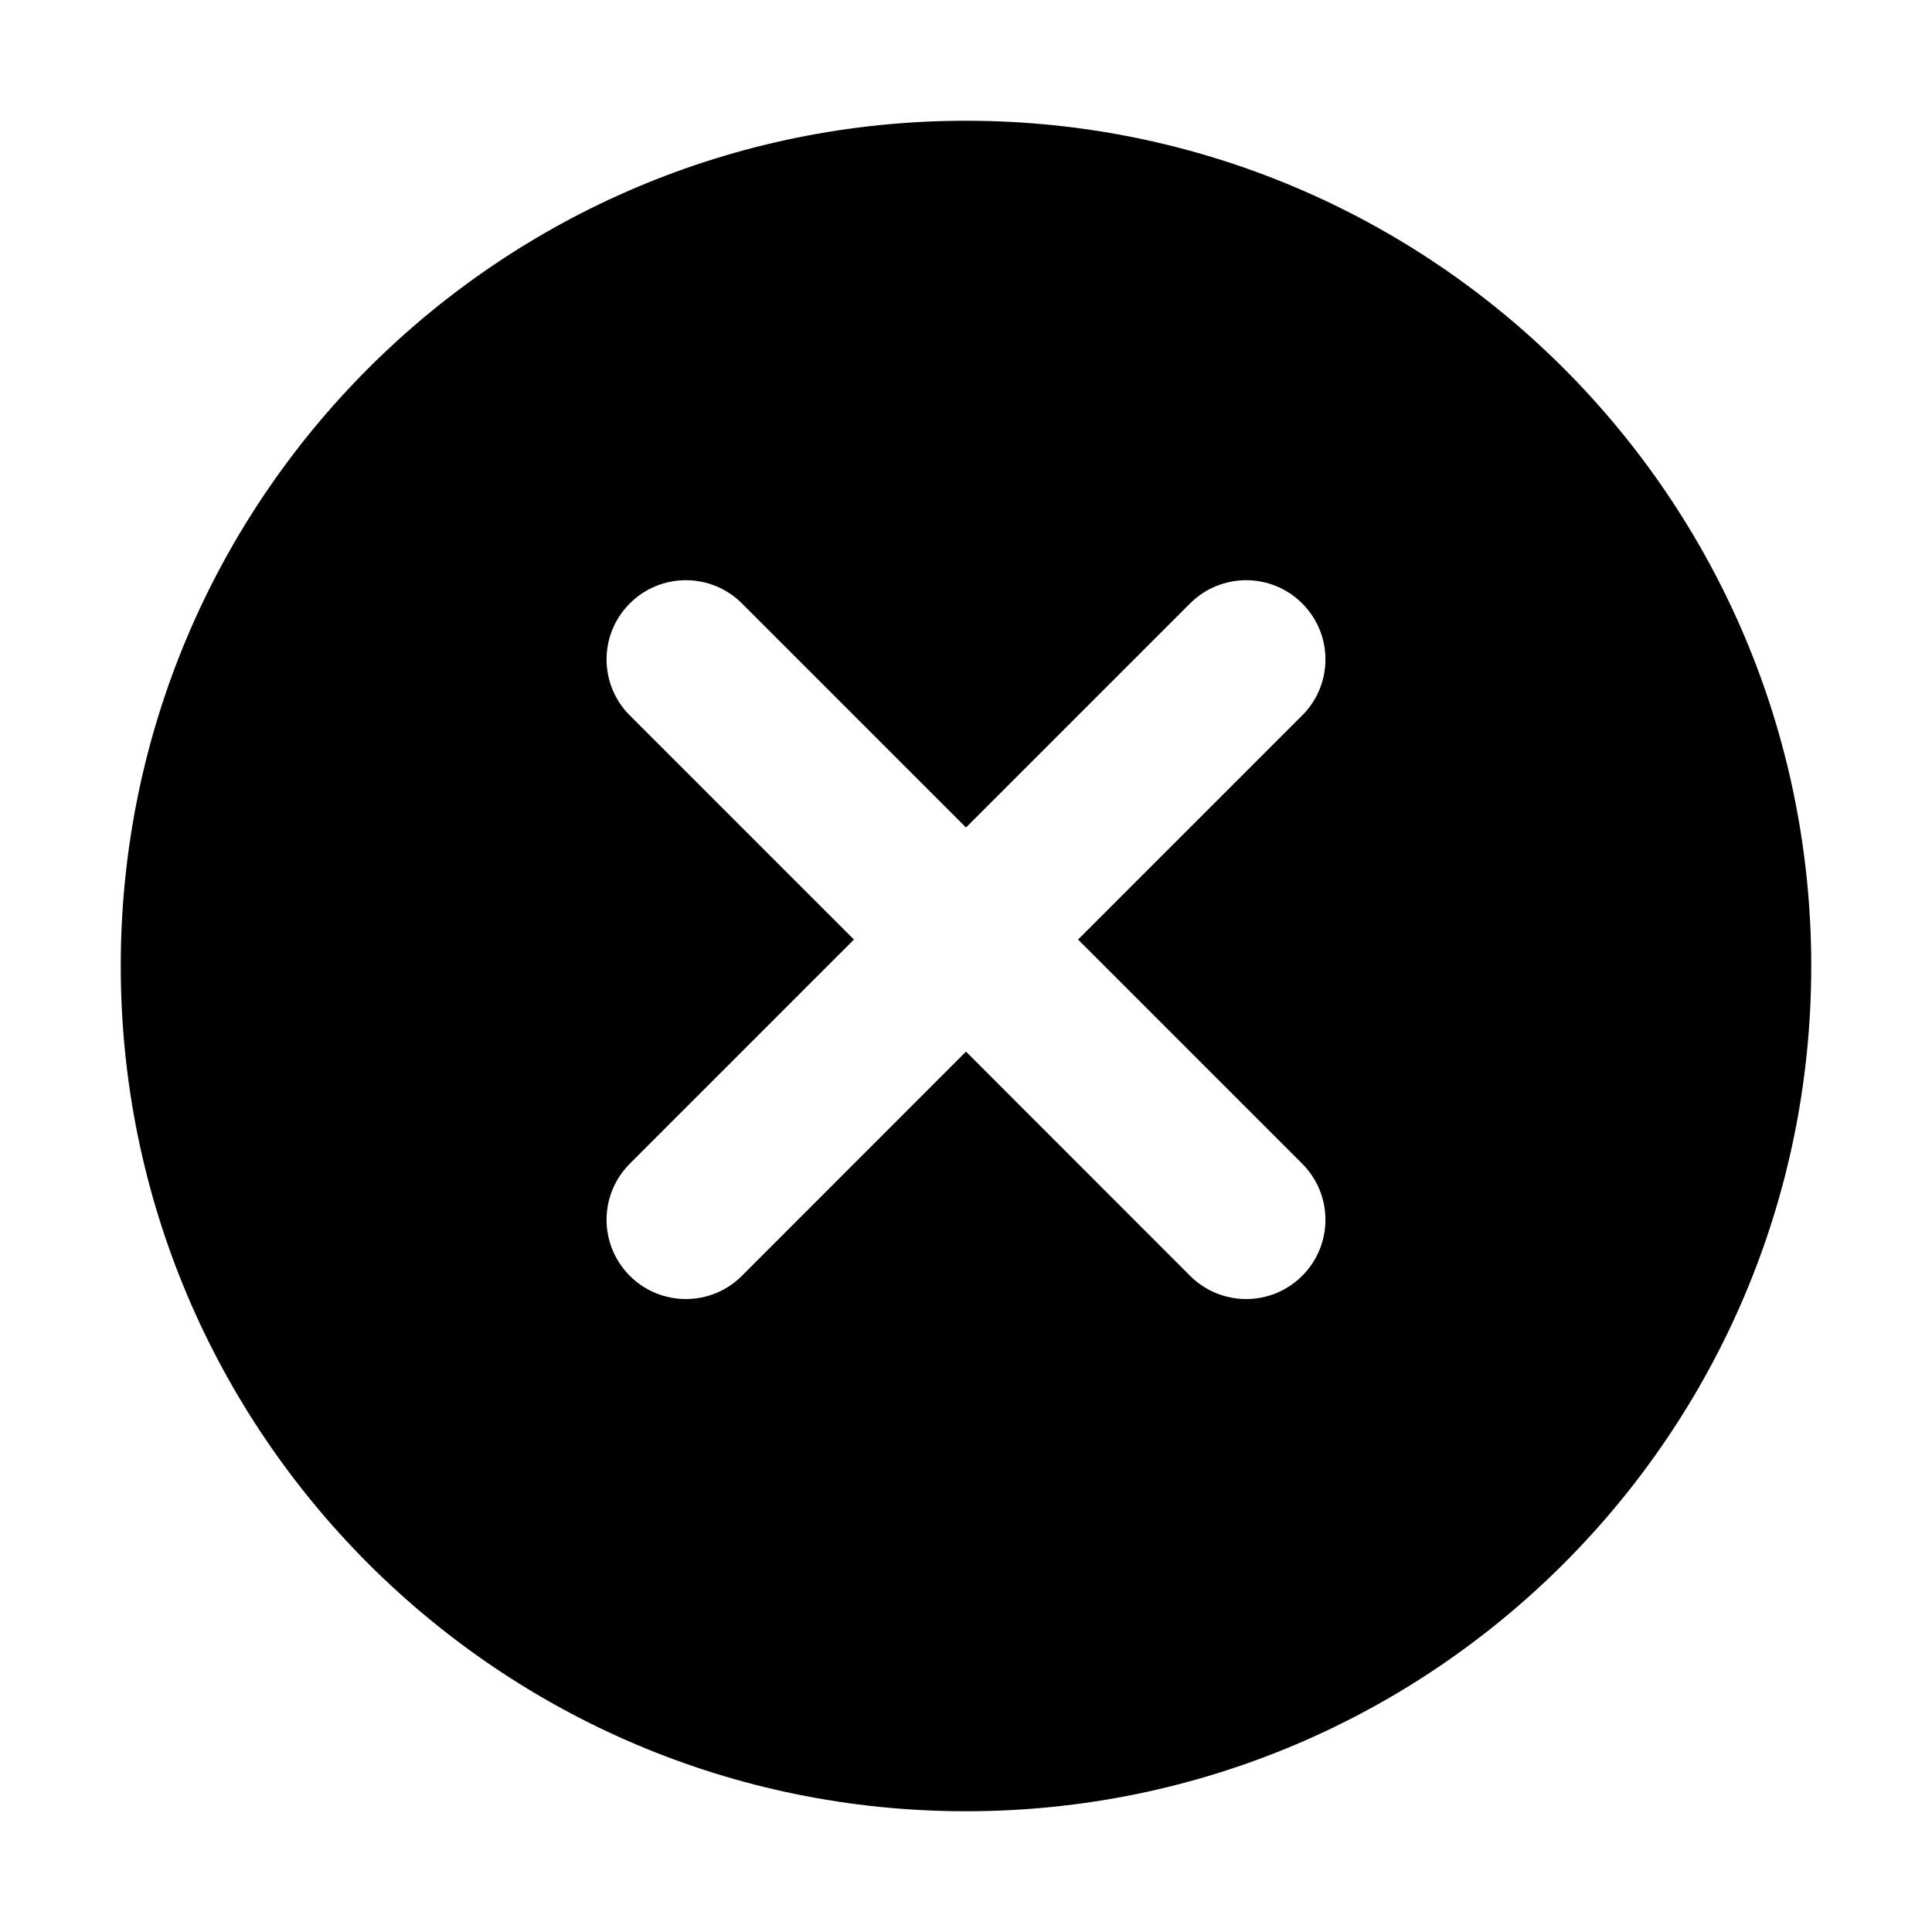 <?xml version="1.0" encoding="UTF-8"?>
<svg viewBox="0 0 16 16" version="1.1" xmlns="http://www.w3.org/2000/svg" xmlns:xlink="http://www.w3.org/1999/xlink">
    <g stroke="none" stroke-width="1" fill-rule="evenodd">
        <path d="M8,1 C4.134,1 1,4.134 1,8 C1,11.866 4.134,15 8,15 C11.866,15 15,11.866 15,8 C15,4.134 11.866,1 8,1 Z M10.784,9.637 C11.041,9.894 11.041,10.309 10.784,10.566 C10.528,10.822 10.113,10.822 9.856,10.566 L8,8.709 L6.144,10.566 C5.888,10.822 5.472,10.822 5.216,10.566 C4.959,10.309 4.959,9.894 5.216,9.637 L7.072,7.781 L5.216,5.925 C4.959,5.669 4.959,5.253 5.216,4.997 C5.472,4.741 5.888,4.741 6.144,4.997 L8,6.853 L9.856,4.997 C10.113,4.741 10.528,4.741 10.784,4.997 C11.041,5.253 11.041,5.669 10.784,5.925 L8.928,7.781 L10.784,9.637 L10.784,9.637 Z"
              class="svg-fill-grey-500"></path>
    </g>
</svg>
